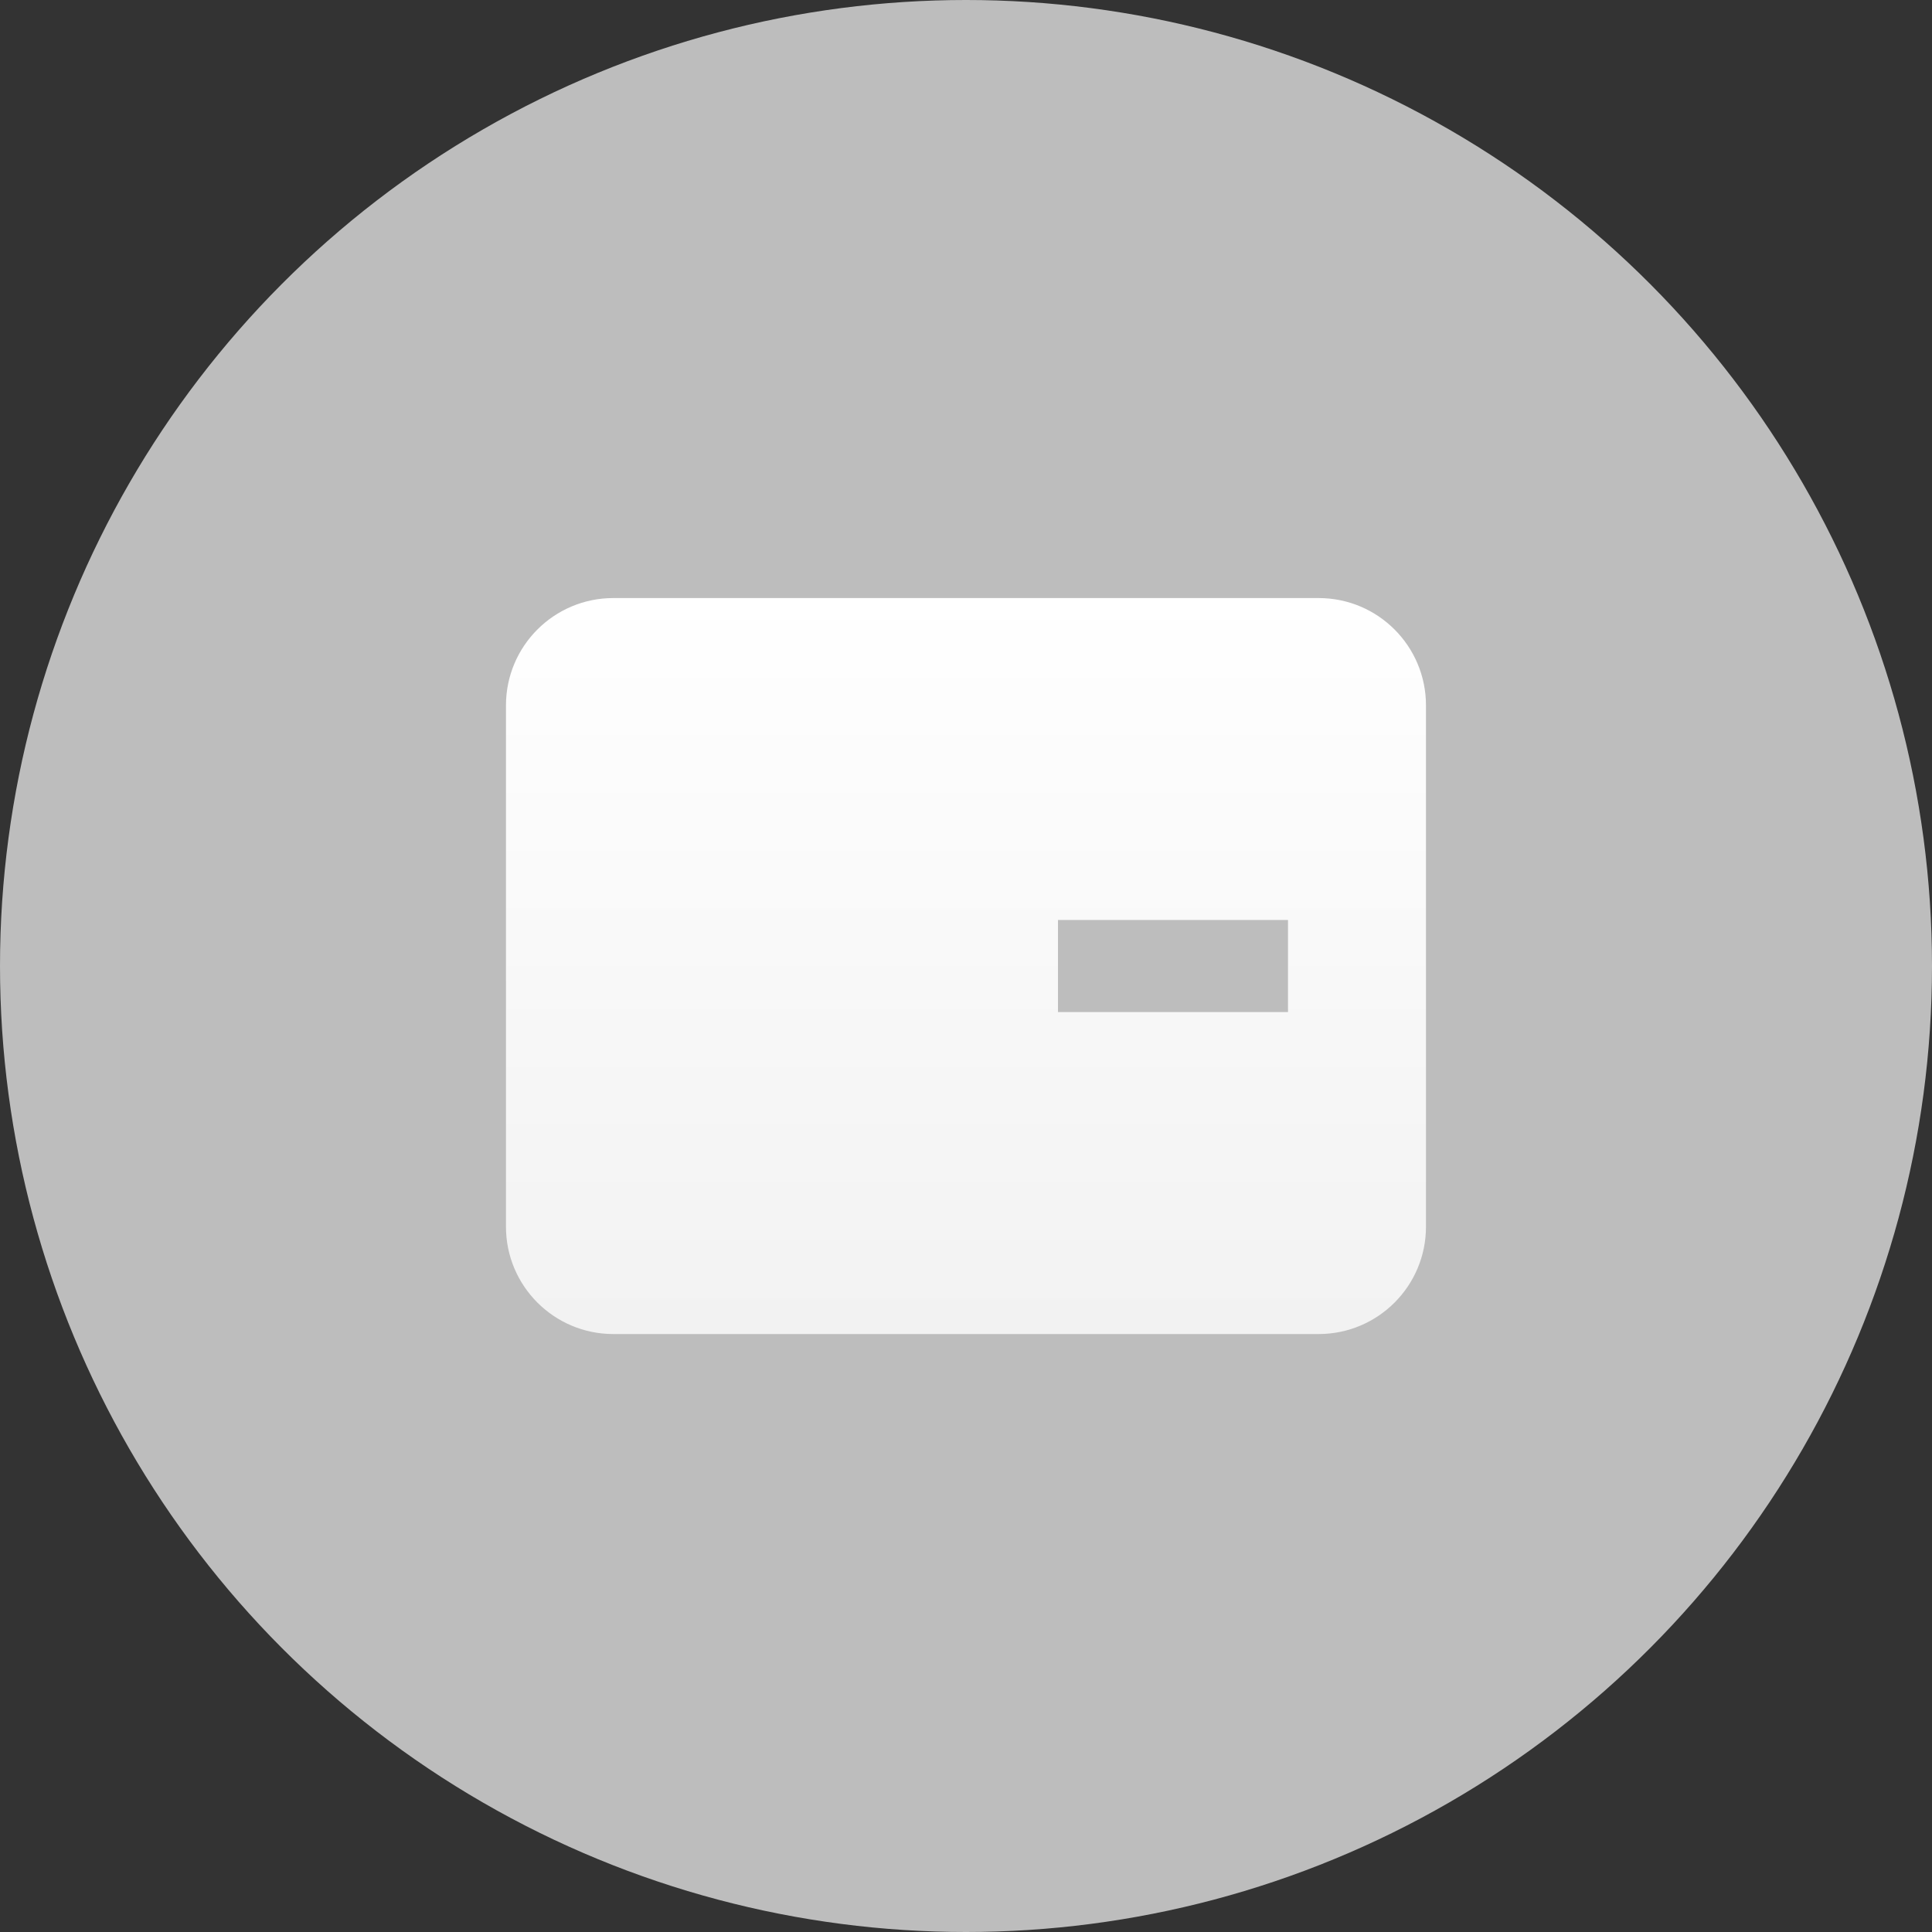 <svg width="36" height="36" viewBox="0 0 36 36" fill="none" xmlns="http://www.w3.org/2000/svg">
<rect x="0" y="0" width="36" height="36" fill="#333333" stroke="none"/>
<circle cx="18" cy="18" r="18" fill="#BDBDBD"/>
<path fill-rule="evenodd" clip-rule="evenodd" d="M11.428 11.144C10.324 11.144 9.428 12.039 9.428 13.144V22.858C9.428 23.962 10.324 24.858 11.428 24.858H24.571C25.676 24.858 26.571 23.962 26.571 22.858V13.144C26.571 12.039 25.676 11.144 24.571 11.144H11.428ZM24 17.143H19.714V18.858H24V17.143Z" fill="url(#paint0_linear_15859_287170)"/>
<defs>
<linearGradient id="paint0_linear_15859_287170" x1="18" y1="11.144" x2="18" y2="24.858" gradientUnits="userSpaceOnUse">
<stop stop-color="white"/>
<stop offset="1" stop-color="white" stop-opacity="0.8"/>
</linearGradient>
</defs>
</svg>
